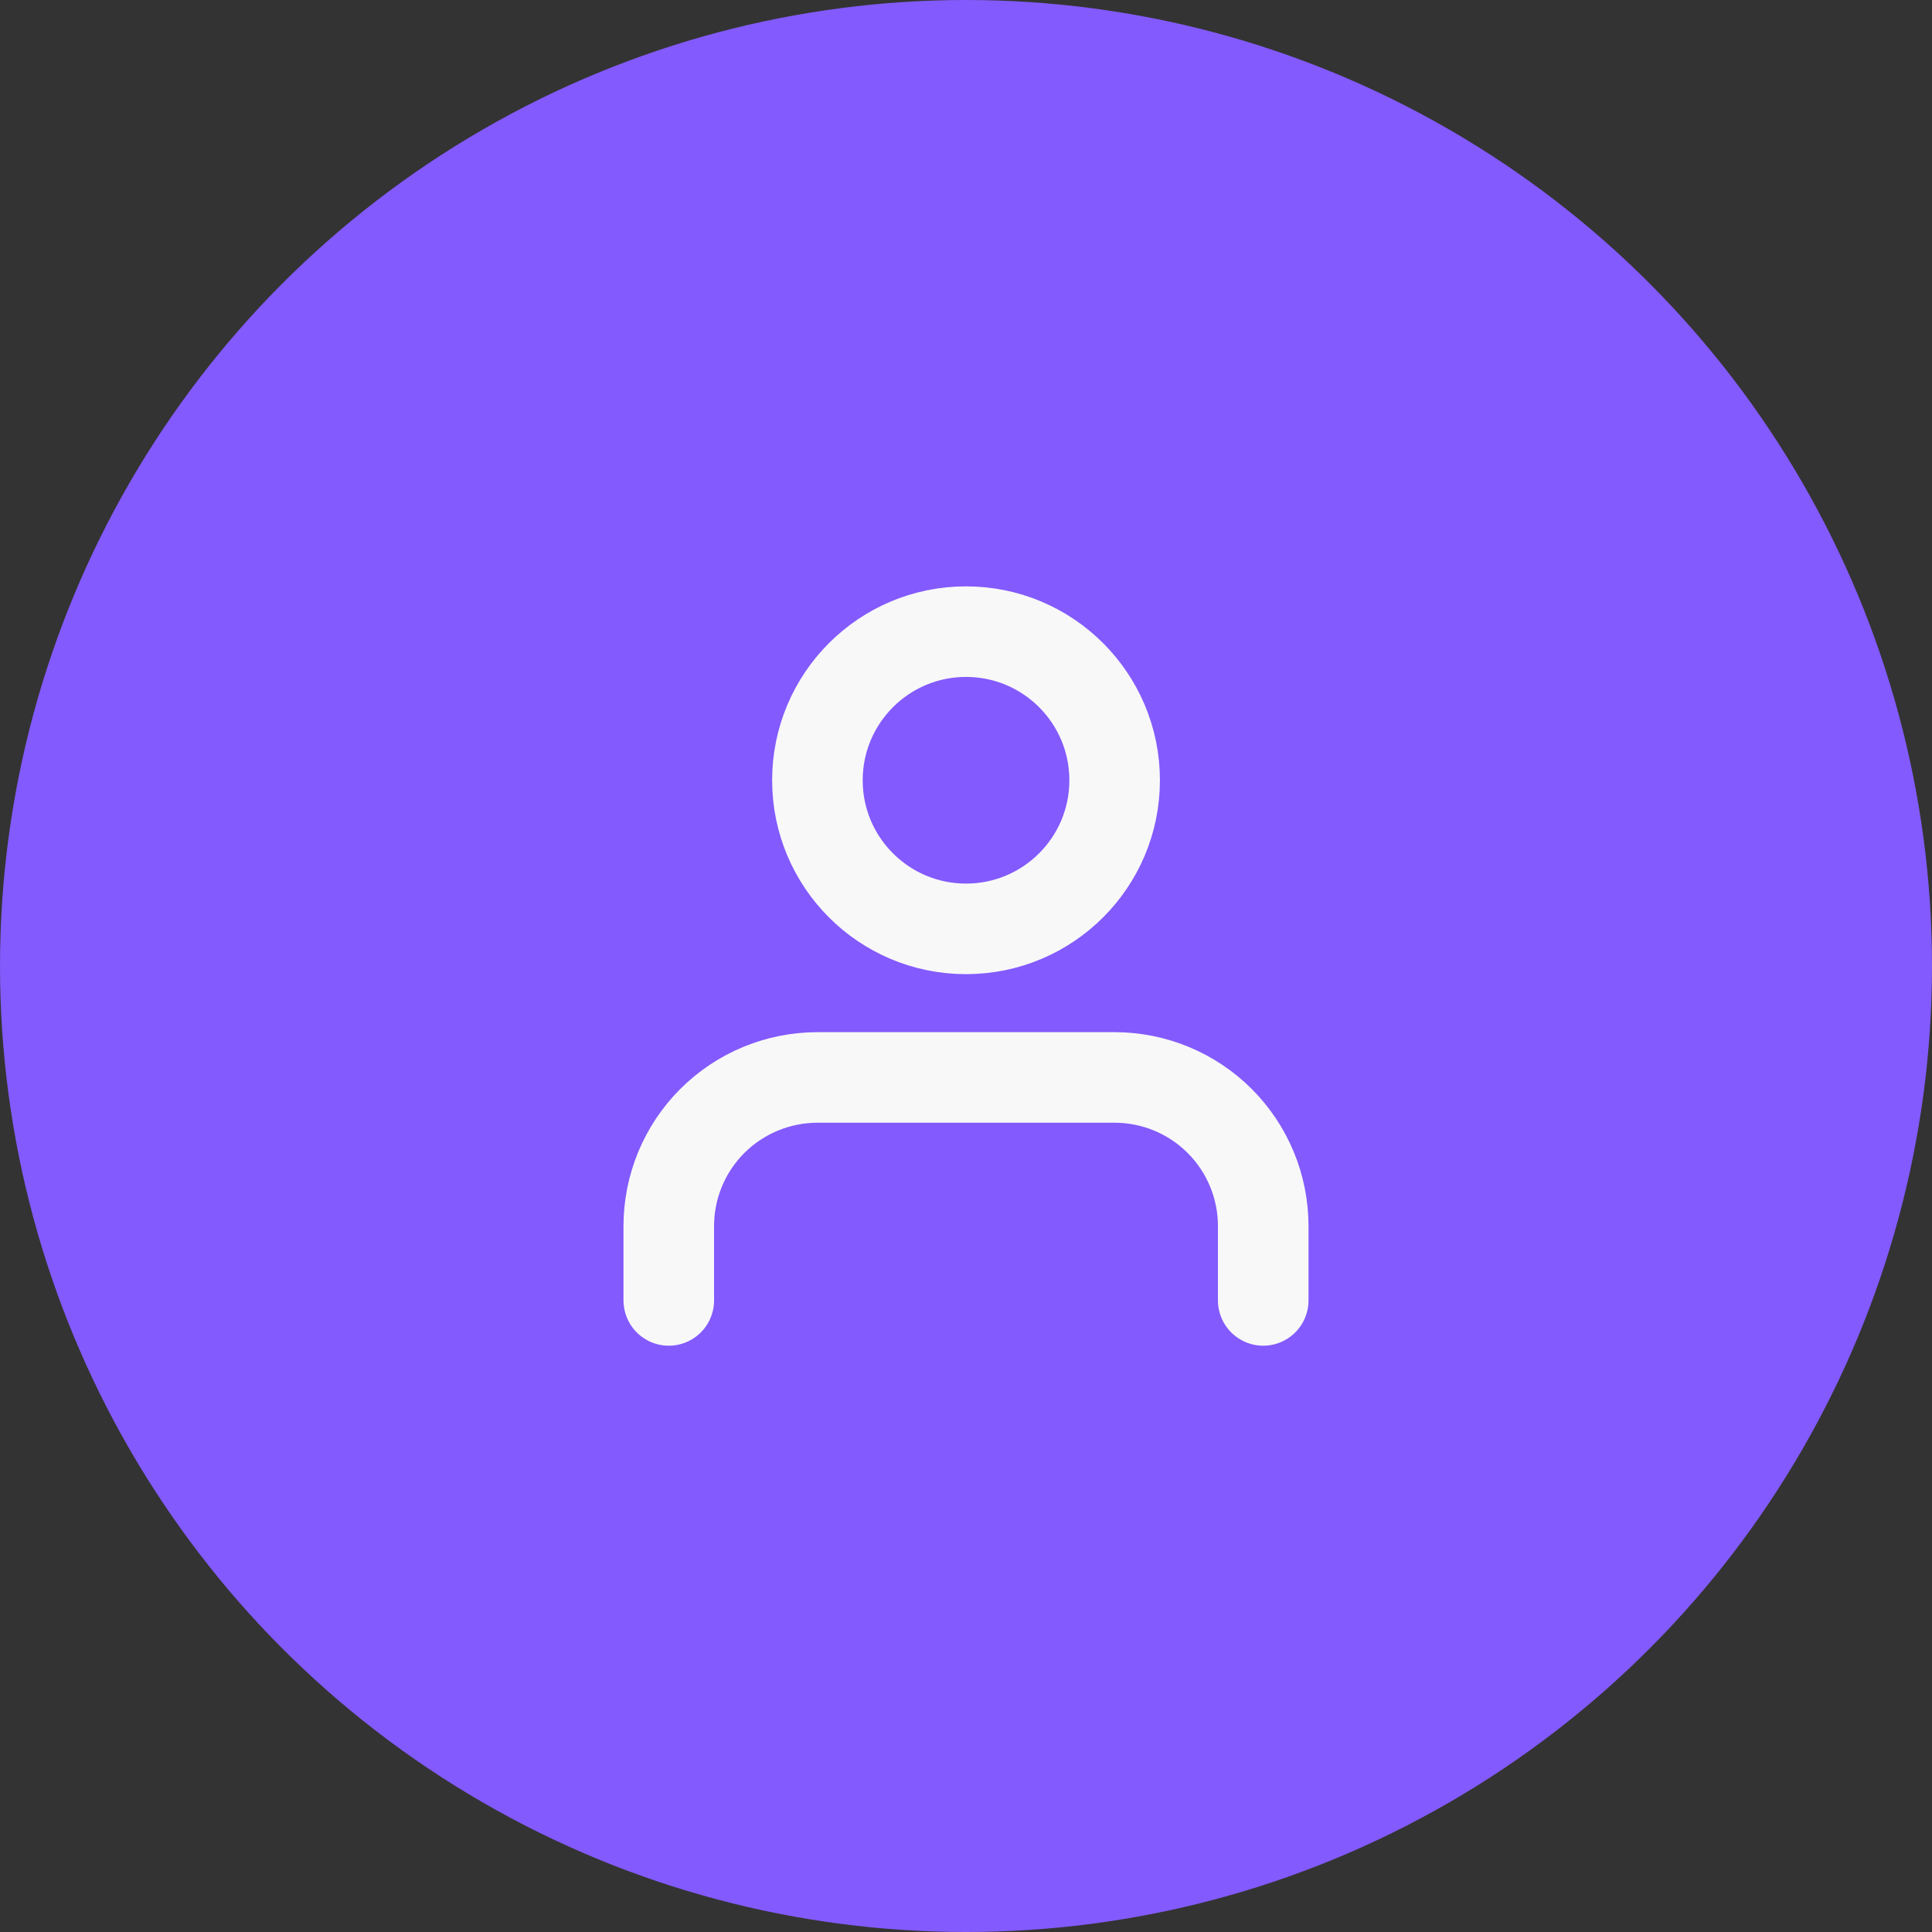 <svg width="32" height="32" viewBox="0 0 32 32" fill="none" xmlns="http://www.w3.org/2000/svg">
<rect x="0" y="0" width="32" height="32" fill="#333333" stroke="none"/>
<circle cx="16" cy="16" r="16" fill="#835AFD"/>
<path d="M20.923 21.539V20.308C20.923 19.655 20.664 19.029 20.202 18.567C19.741 18.106 19.115 17.846 18.462 17.846H13.539C12.886 17.846 12.26 18.106 11.798 18.567C11.336 19.029 11.077 19.655 11.077 20.308V21.539" stroke="#F8F8F8" stroke-width="1.5" stroke-linecap="round" stroke-linejoin="round"/>
<path d="M16 15.385C17.36 15.385 18.462 14.283 18.462 12.924C18.462 11.564 17.36 10.462 16 10.462C14.641 10.462 13.539 11.564 13.539 12.924C13.539 14.283 14.641 15.385 16 15.385Z" stroke="#F8F8F8" stroke-width="1.5" stroke-linecap="round" stroke-linejoin="round"/>
</svg>
